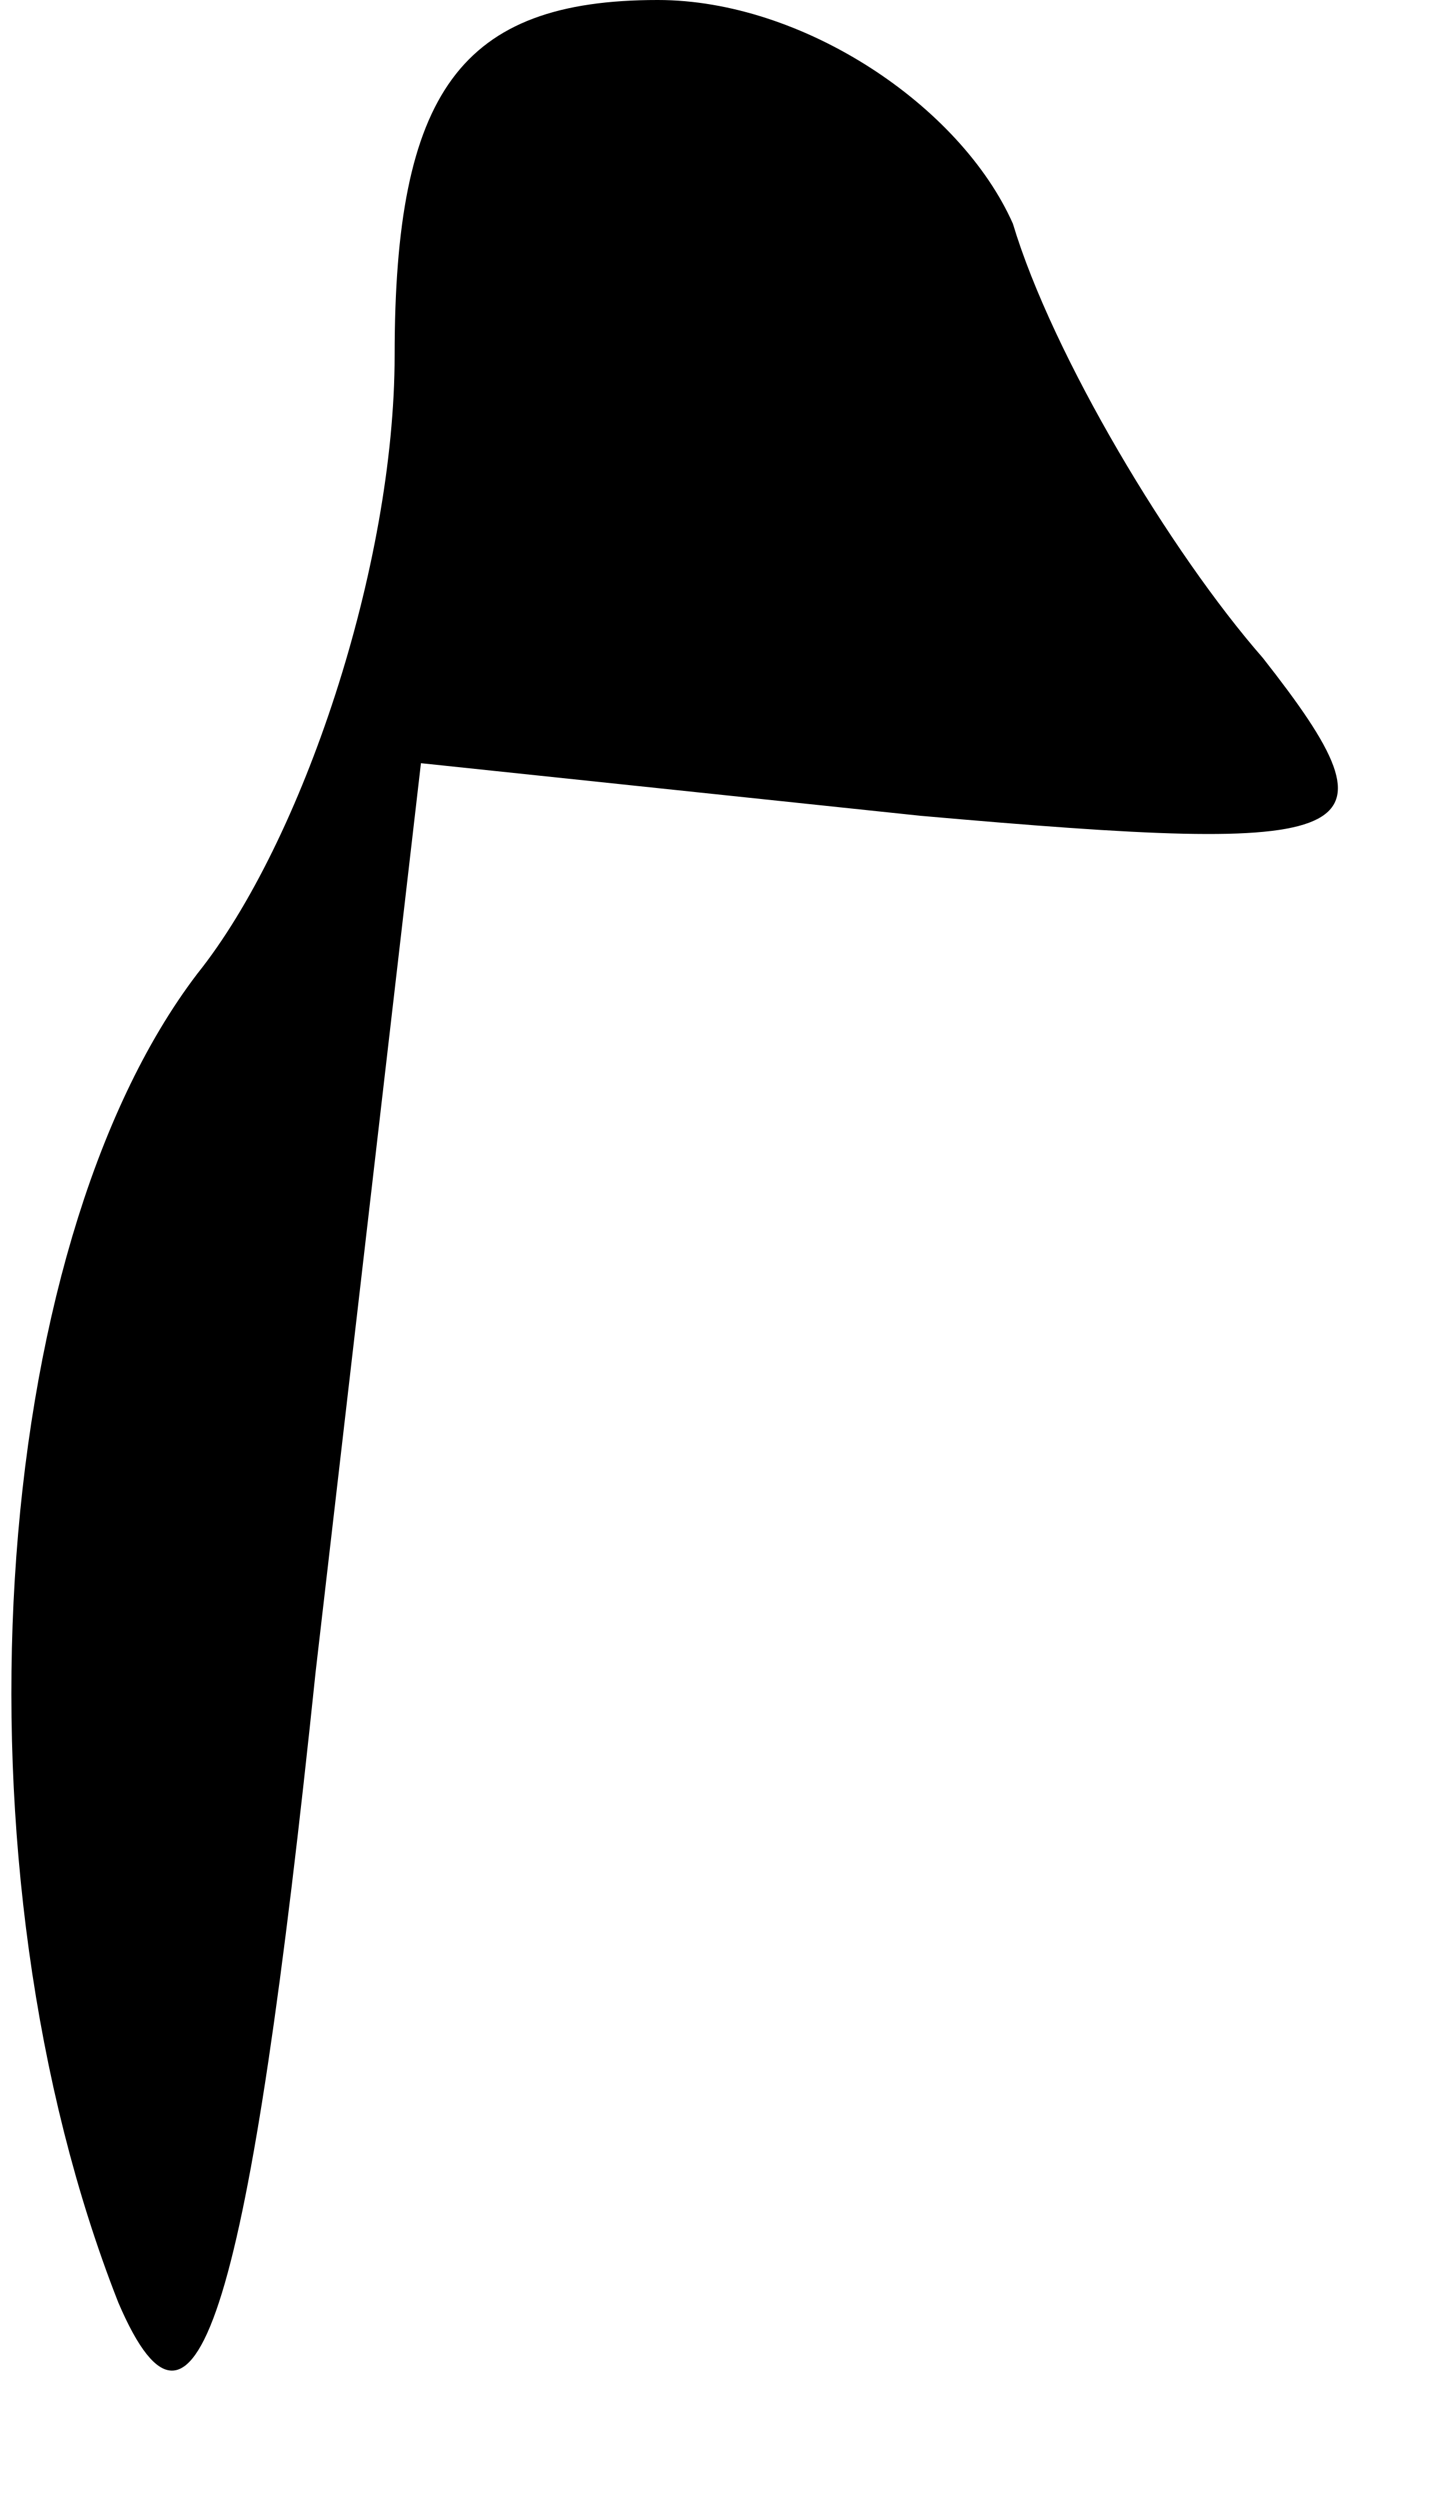<?xml version="1.0" standalone="no"?>
<!DOCTYPE svg PUBLIC "-//W3C//DTD SVG 20010904//EN"
 "http://www.w3.org/TR/2001/REC-SVG-20010904/DTD/svg10.dtd">
<svg version="1.0" xmlns="http://www.w3.org/2000/svg"
 width="11pt" height="19pt" viewBox="0 0 11 19"
 preserveAspectRatio="xMidYMid meet">
<g transform="translate(0,19) scale(0.1,-0.1)"
fill="#000000" stroke="none">
<path fill="#000000" stroke="none" d="M30 163 c0 -16 -7 -37 -15 -47 -16 -21
-19 -68 -6 -101 6 -14 10 0 15 48 l8 69 38 -4 c34 -3 37 -2 26 12 -7 8 -16 23
-19 33 -4 9 -16 17 -27 17 -15 0 -20 -7 -20 -27z"/>
</g>
</svg>
